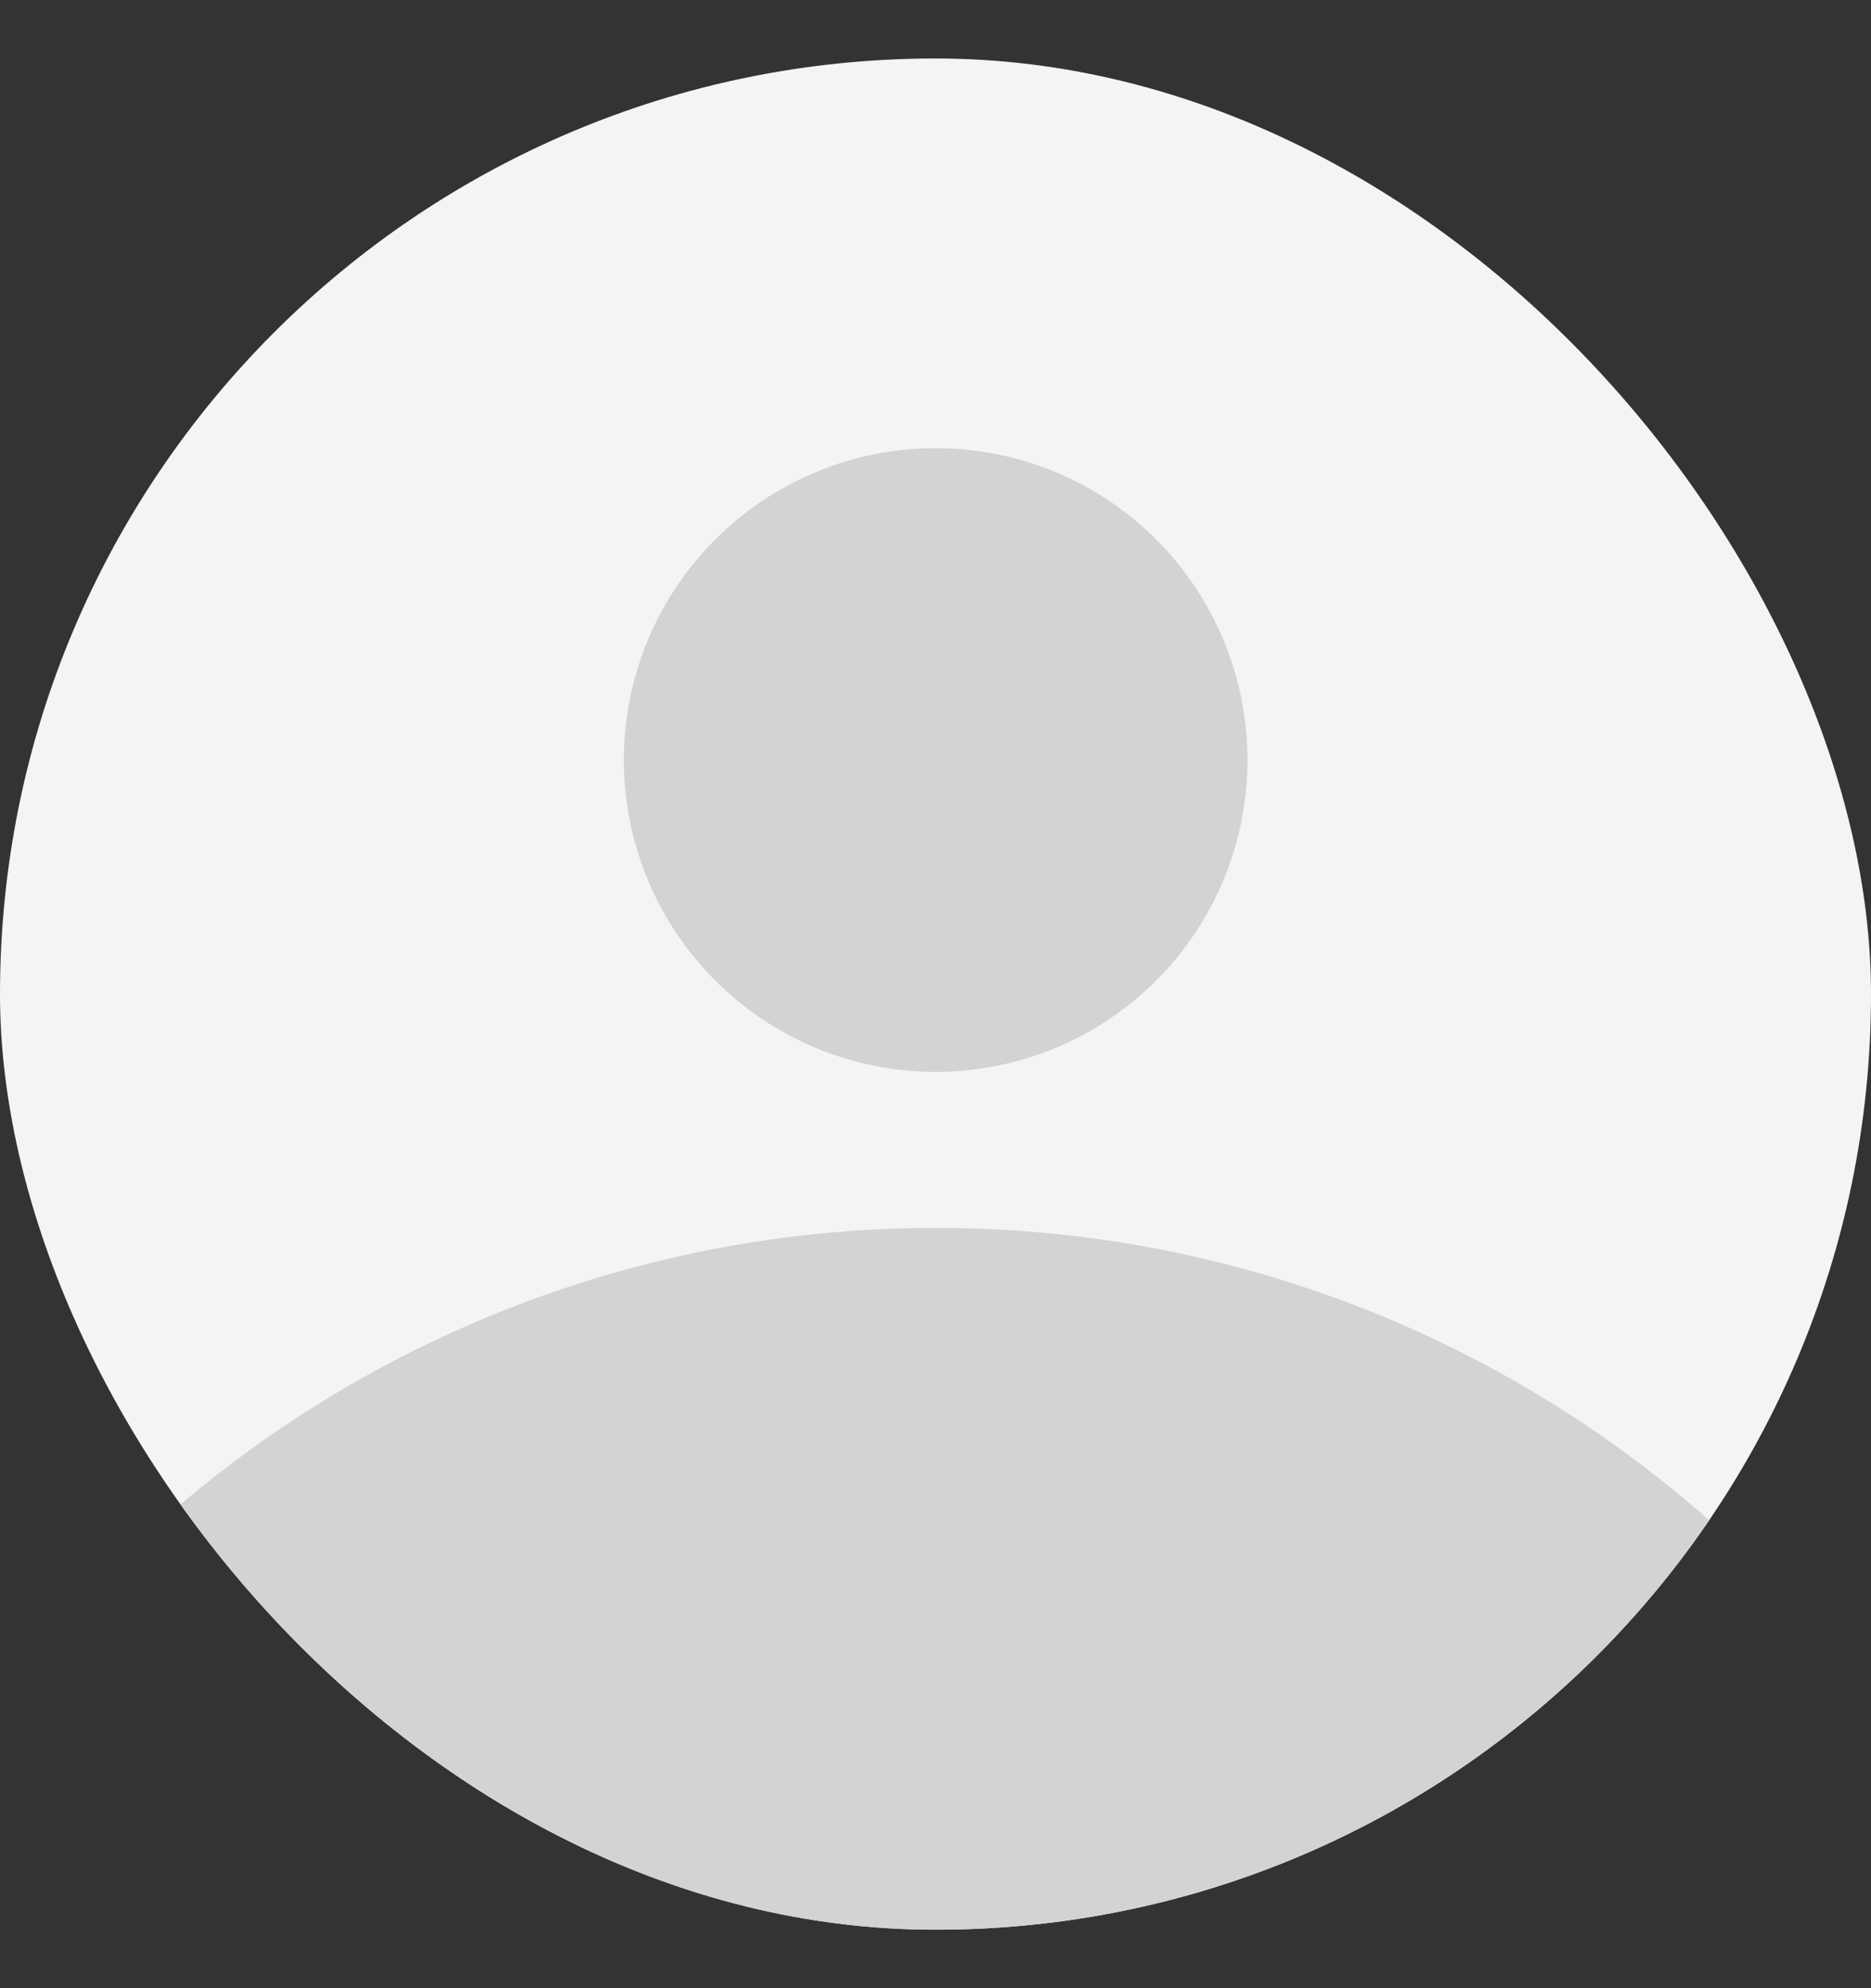 <svg width="16" height="17" viewBox="0 0 16 17" fill="none" xmlns="http://www.w3.org/2000/svg">
<rect x="0" y="0" width="16" height="17" fill="#333333" stroke="none"/>
<g clip-path="url(#clip0_1469_140565)">
<rect y="0.5" width="16" height="16" rx="8" fill="#F4F4F4"/>
<path d="M16 14.495V16.499H0V14.502C0.931 13.258 2.139 12.249 3.528 11.554C4.917 10.859 6.449 10.498 8.003 10.499C11.272 10.499 14.176 12.069 16 14.495ZM10.668 6.499C10.668 7.206 10.387 7.884 9.887 8.384C9.387 8.884 8.709 9.165 8.001 9.165C7.294 9.165 6.616 8.884 6.116 8.384C5.616 7.884 5.335 7.206 5.335 6.499C5.335 5.791 5.616 5.113 6.116 4.613C6.616 4.113 7.294 3.832 8.001 3.832C8.709 3.832 9.387 4.113 9.887 4.613C10.387 5.113 10.668 5.791 10.668 6.499Z" fill="#D3D3D3"/>
</g>
<defs>
<clipPath id="clip0_1469_140565">
<rect y="0.5" width="16" height="16" rx="8" fill="white"/>
</clipPath>
</defs>
</svg>
